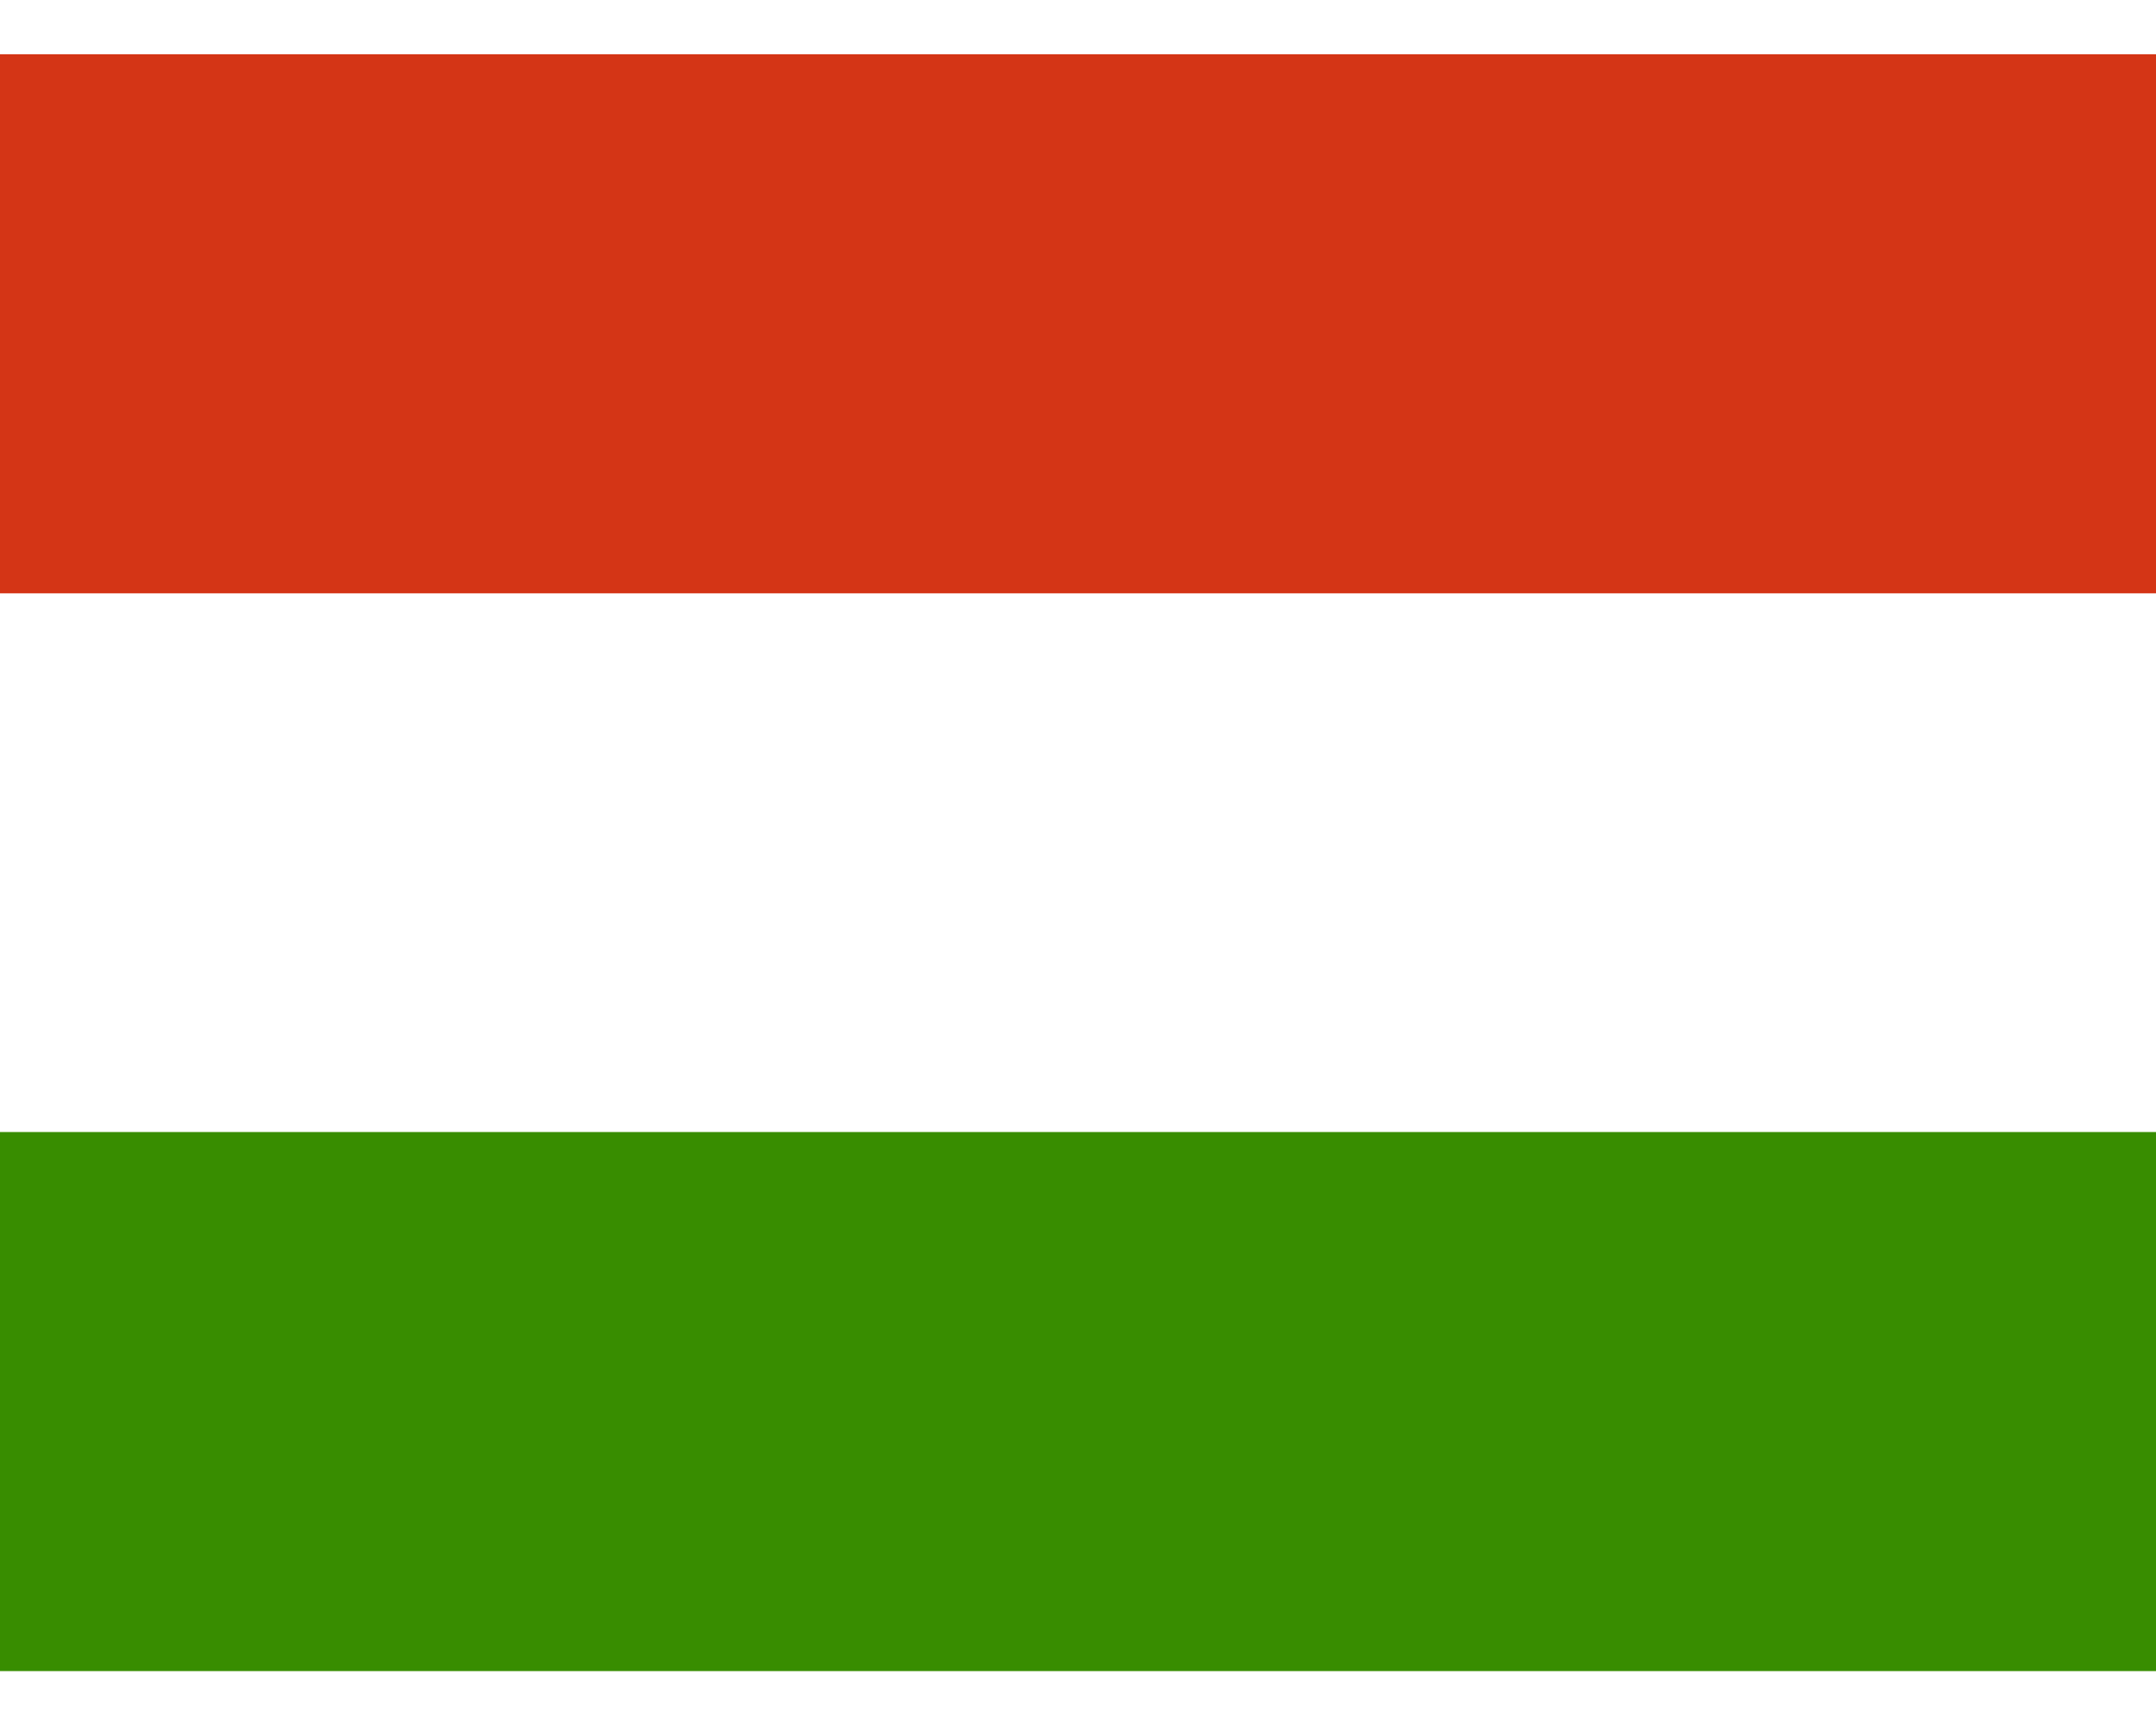 <svg xmlns="http://www.w3.org/2000/svg" id="flag-icons-hu" viewBox="0 0 640 480" width="20" height="16" fill="none">
  <g fill-rule="evenodd">
    <path fill="#fff" d="M640 480H0V0h640z"/>
    <path fill="#388d00" d="M640 480H0V320h640z"/>
    <path fill="#d43516" d="M640 160.1H0V.1h640z"/>
  </g>
</svg>
